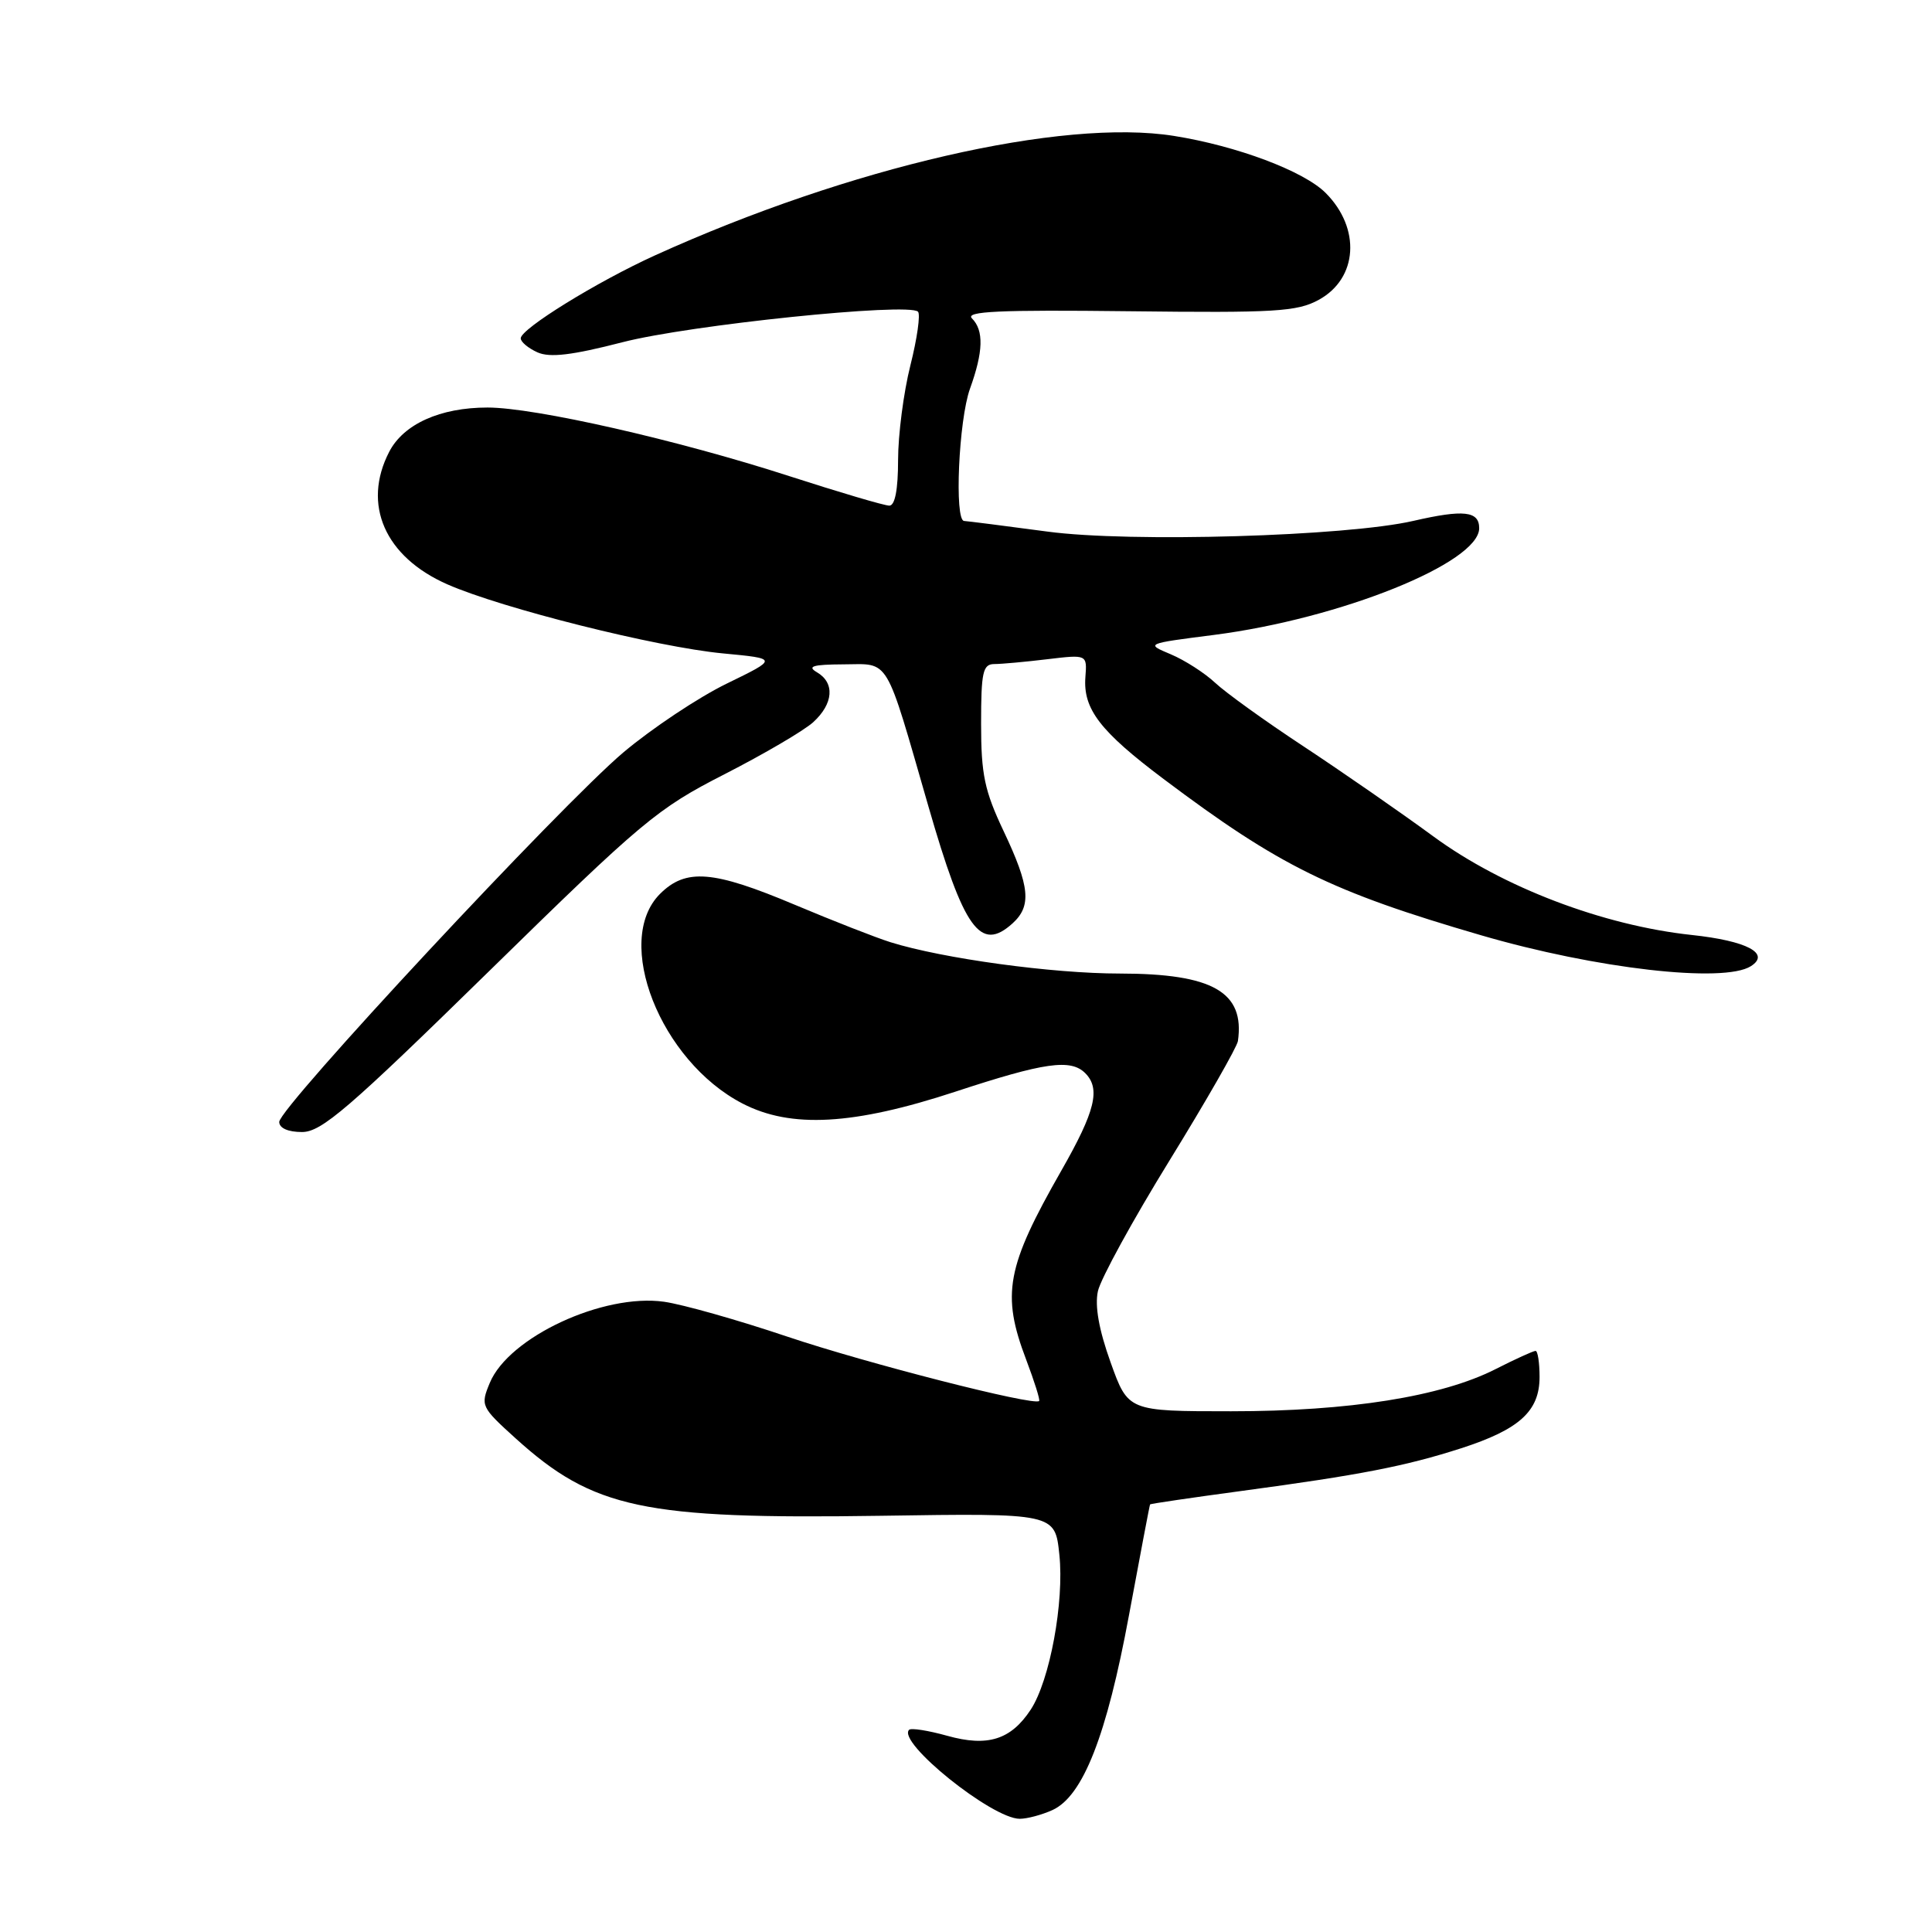 <?xml version="1.0" encoding="UTF-8" standalone="no"?>
<!DOCTYPE svg PUBLIC "-//W3C//DTD SVG 1.1//EN" "http://www.w3.org/Graphics/SVG/1.1/DTD/svg11.dtd" >
<svg xmlns="http://www.w3.org/2000/svg" xmlns:xlink="http://www.w3.org/1999/xlink" version="1.1" viewBox="0 0 256 256">
 <g >
 <path fill="currentColor"
d=" M 139.46 239.84 C 143.50 237.99 146.64 230.00 149.60 214.00 C 151.08 206.03 152.33 199.43 152.39 199.34 C 152.45 199.25 157.90 198.45 164.50 197.56 C 180.25 195.44 186.22 194.28 193.59 191.91 C 201.33 189.41 204.00 186.99 204.00 182.46 C 204.00 180.56 203.76 179.00 203.47 179.00 C 203.17 179.00 200.78 180.09 198.14 181.43 C 190.98 185.06 178.77 187.00 163.13 187.00 C 149.48 187.00 149.48 187.00 147.16 180.52 C 145.61 176.20 145.05 173.05 145.48 171.08 C 145.84 169.45 150.11 161.65 154.98 153.75 C 159.84 145.86 163.91 138.74 164.03 137.95 C 164.96 131.45 160.70 129.01 148.38 129.00 C 139.43 129.00 124.92 127.01 118.00 124.85 C 116.08 124.25 110.36 122.01 105.30 119.88 C 94.48 115.32 90.88 115.03 87.45 118.45 C 81.23 124.68 87.49 140.58 98.38 146.22 C 104.80 149.55 113.09 149.09 126.60 144.65 C 138.39 140.77 141.87 140.27 143.80 142.20 C 145.86 144.26 145.13 147.24 140.64 155.10 C 133.34 167.89 132.67 171.48 135.98 180.18 C 137.06 183.04 137.84 185.50 137.69 185.64 C 137.01 186.32 114.84 180.65 104.32 177.11 C 97.82 174.92 90.47 172.84 88.00 172.49 C 79.94 171.35 67.41 177.18 64.90 183.24 C 63.65 186.25 63.74 186.44 68.31 190.58 C 78.62 199.91 85.26 201.32 116.65 200.85 C 139.80 200.50 139.80 200.50 140.37 206.00 C 141.03 212.27 139.11 222.66 136.58 226.53 C 133.95 230.53 130.87 231.50 125.51 230.00 C 123.00 229.30 120.72 228.94 120.46 229.21 C 118.82 230.84 131.46 241.00 135.12 241.00 C 136.10 241.00 138.05 240.48 139.46 239.84 Z  M 64.77 128.72 C 85.15 108.76 87.09 107.14 96.00 102.59 C 101.22 99.92 106.51 96.82 107.75 95.70 C 110.44 93.25 110.65 90.48 108.25 89.08 C 106.90 88.29 107.70 88.05 111.77 88.03 C 117.97 87.99 117.21 86.72 123.02 106.85 C 127.73 123.18 129.90 126.21 134.17 122.35 C 136.71 120.04 136.47 117.49 133.00 110.16 C 130.45 104.78 130.00 102.62 130.00 95.91 C 130.00 89.05 130.23 88.00 131.75 87.99 C 132.71 87.99 135.87 87.70 138.78 87.35 C 144.05 86.72 144.05 86.72 143.82 89.72 C 143.50 93.95 145.76 96.89 154.18 103.22 C 169.57 114.79 176.39 118.14 196.26 123.93 C 211.49 128.37 228.39 130.30 231.99 128.03 C 234.65 126.35 231.48 124.67 224.17 123.89 C 212.42 122.63 199.13 117.57 189.96 110.85 C 185.53 107.60 177.76 102.22 172.70 98.88 C 167.64 95.55 162.38 91.76 161.00 90.46 C 159.62 89.17 156.99 87.48 155.14 86.70 C 151.78 85.29 151.78 85.29 160.86 84.13 C 177.60 81.98 196.00 74.58 196.00 69.99 C 196.00 67.71 193.94 67.49 187.28 69.02 C 178.44 71.06 149.74 71.91 138.81 70.44 C 133.14 69.68 128.16 69.05 127.75 69.03 C 126.44 68.98 127.03 55.66 128.53 51.50 C 130.30 46.59 130.38 43.78 128.79 42.19 C 127.85 41.25 132.38 41.04 149.54 41.24 C 168.96 41.47 171.87 41.30 174.74 39.73 C 179.92 36.90 180.35 30.26 175.65 25.56 C 172.76 22.67 163.91 19.34 155.56 18.01 C 140.79 15.65 112.57 22.14 86.81 33.83 C 79.12 37.32 69.00 43.57 69.00 44.83 C 69.00 45.31 70.00 46.14 71.22 46.69 C 72.86 47.42 75.80 47.07 82.47 45.35 C 91.36 43.05 120.39 40.06 121.64 41.30 C 121.98 41.65 121.53 44.85 120.63 48.42 C 119.73 51.99 119.00 57.63 119.00 60.96 C 119.00 64.88 118.59 67.00 117.84 67.00 C 117.20 67.00 111.24 65.24 104.59 63.09 C 89.80 58.30 70.87 54.00 64.60 54.00 C 58.33 54.00 53.47 56.19 51.57 59.87 C 47.96 66.85 51.00 73.79 59.28 77.43 C 66.51 80.61 87.01 85.75 95.80 86.58 C 103.10 87.27 103.10 87.27 96.30 90.58 C 92.56 92.40 86.40 96.50 82.61 99.69 C 74.35 106.66 37.00 146.76 37.00 148.66 C 37.00 149.48 38.16 150.00 40.02 150.00 C 42.60 150.00 46.18 146.92 64.77 128.72 Z "/>
</g>
</svg>